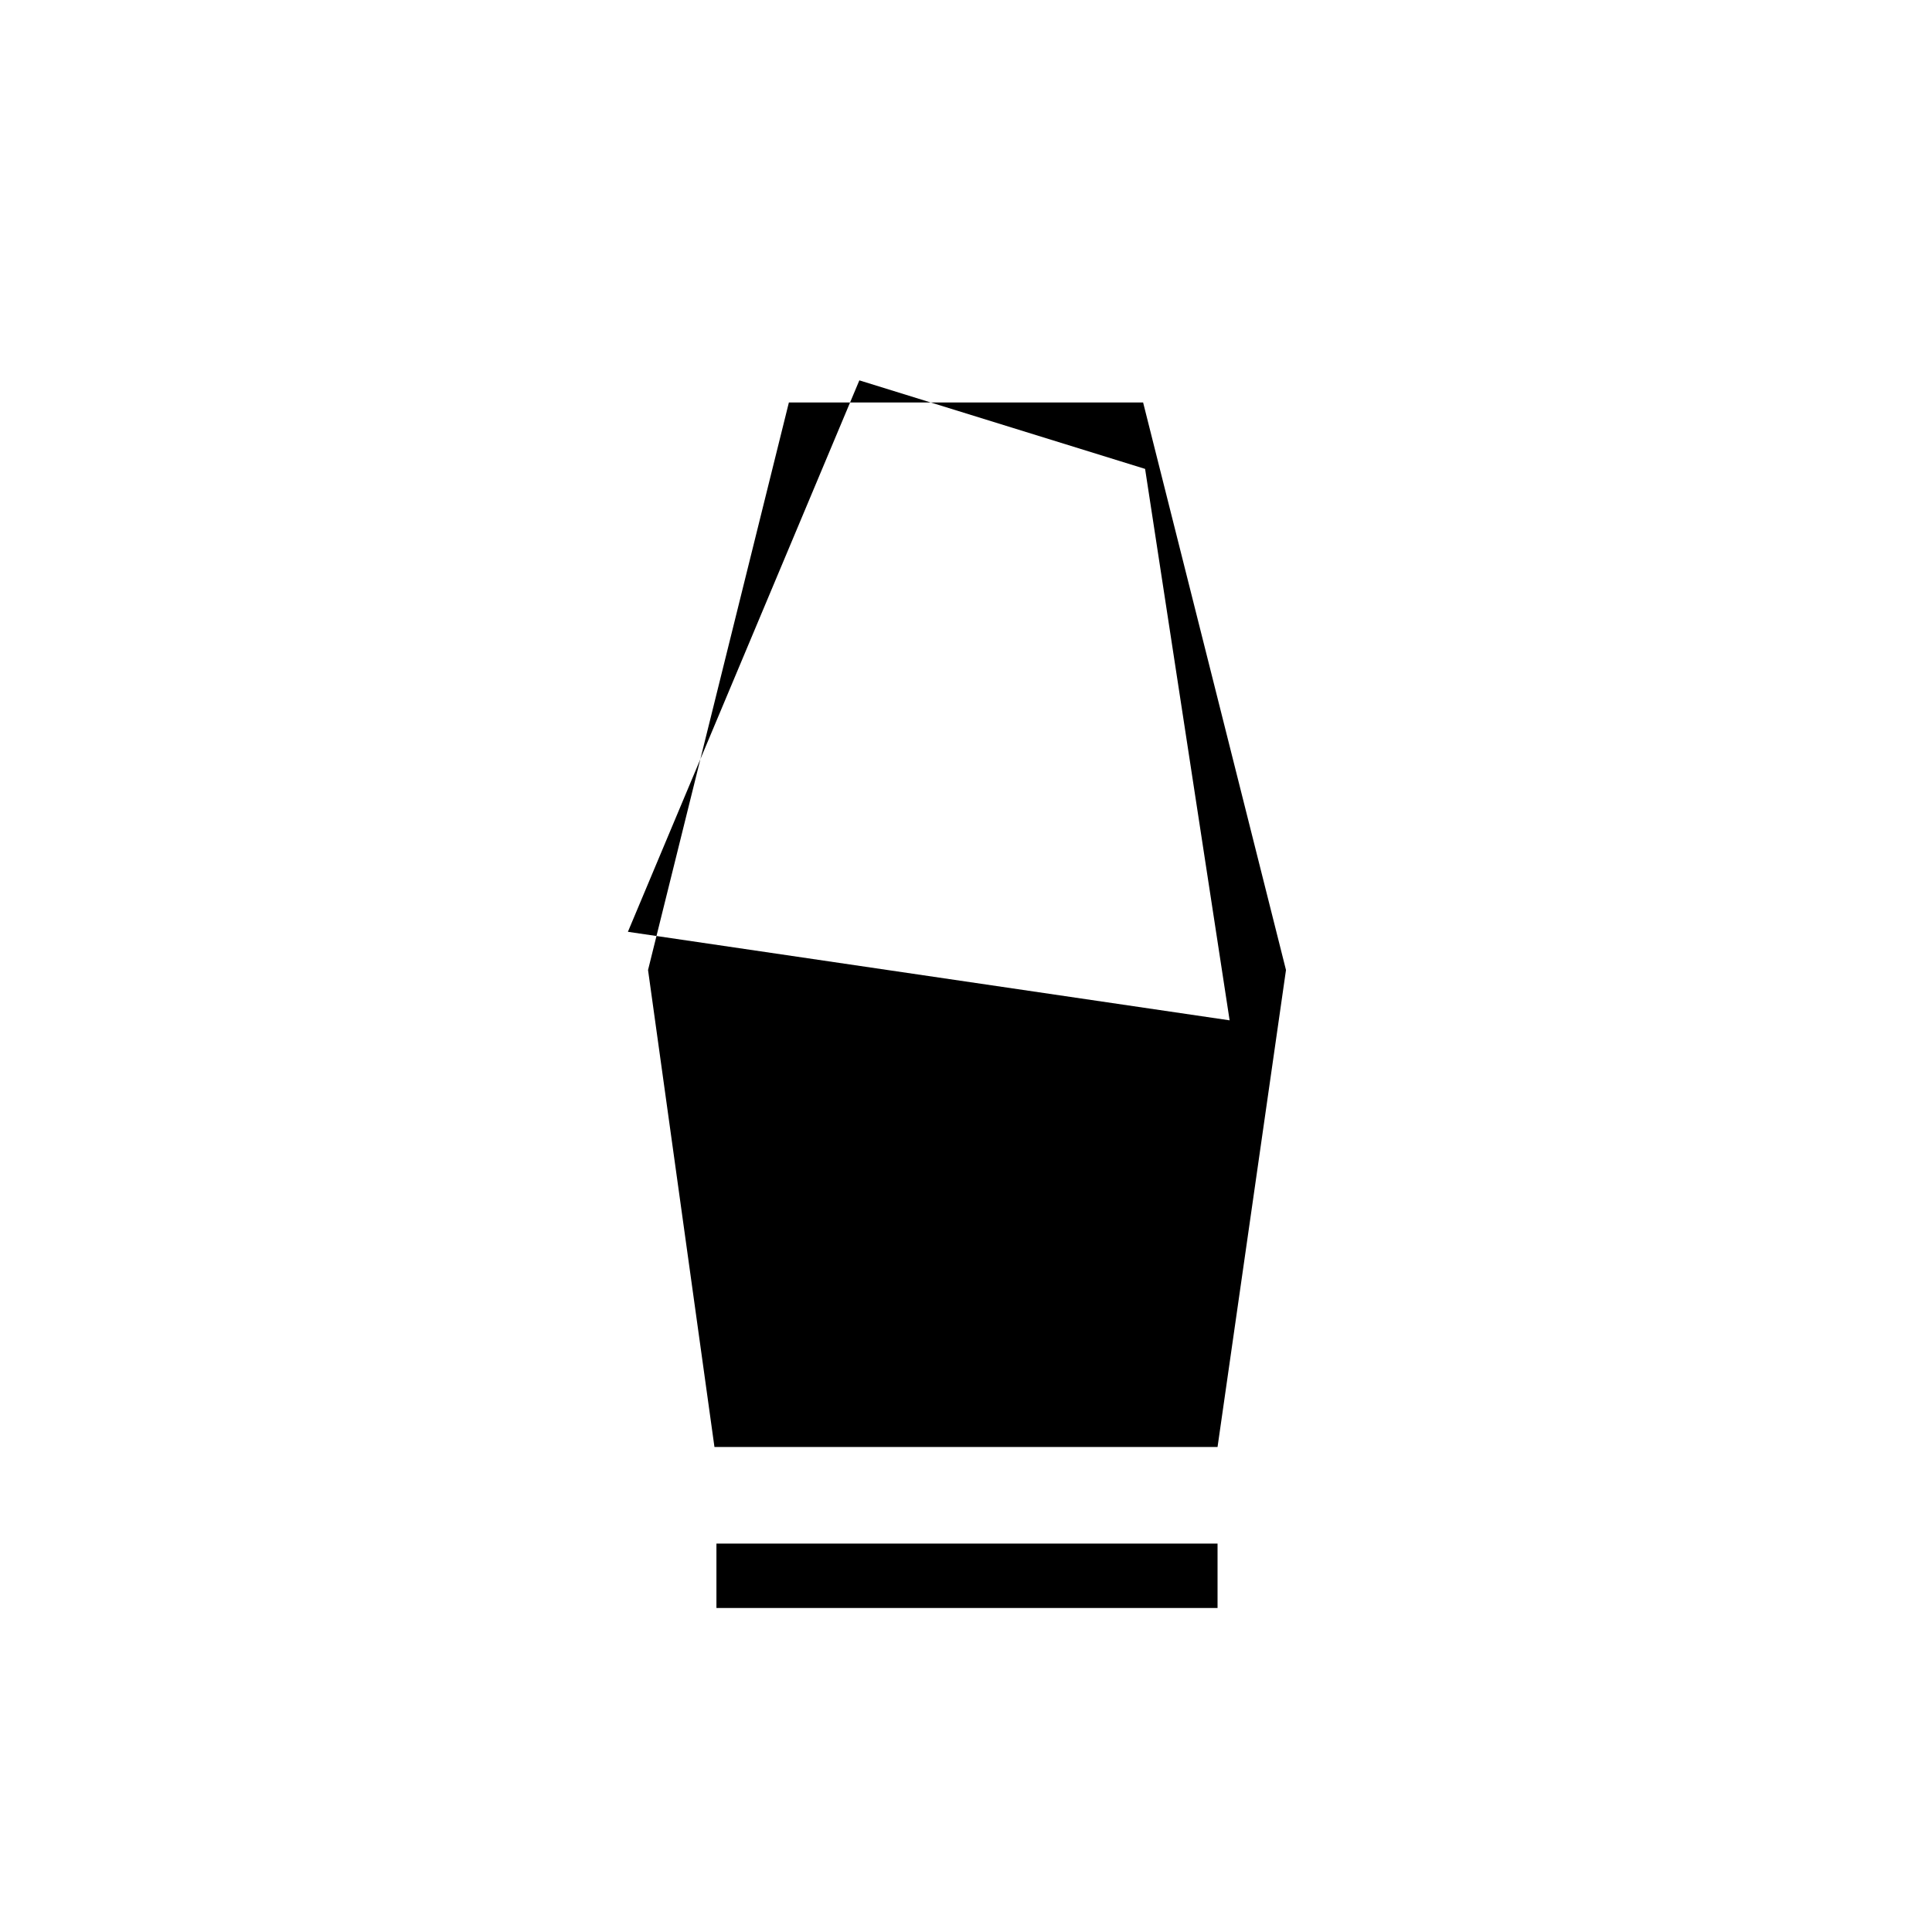 <svg xmlns="http://www.w3.org/2000/svg" height="40" width="40"><path d="M14.833 33.292v-1.334h10.375v1.334Zm-.041-3.334-1.375-9.875 2.916-11.75h7.334l2.958 11.75-1.417 9.875ZM13 19.292l12.458 1.833-1.75-11.417-5.916-1.833Z"/></svg>